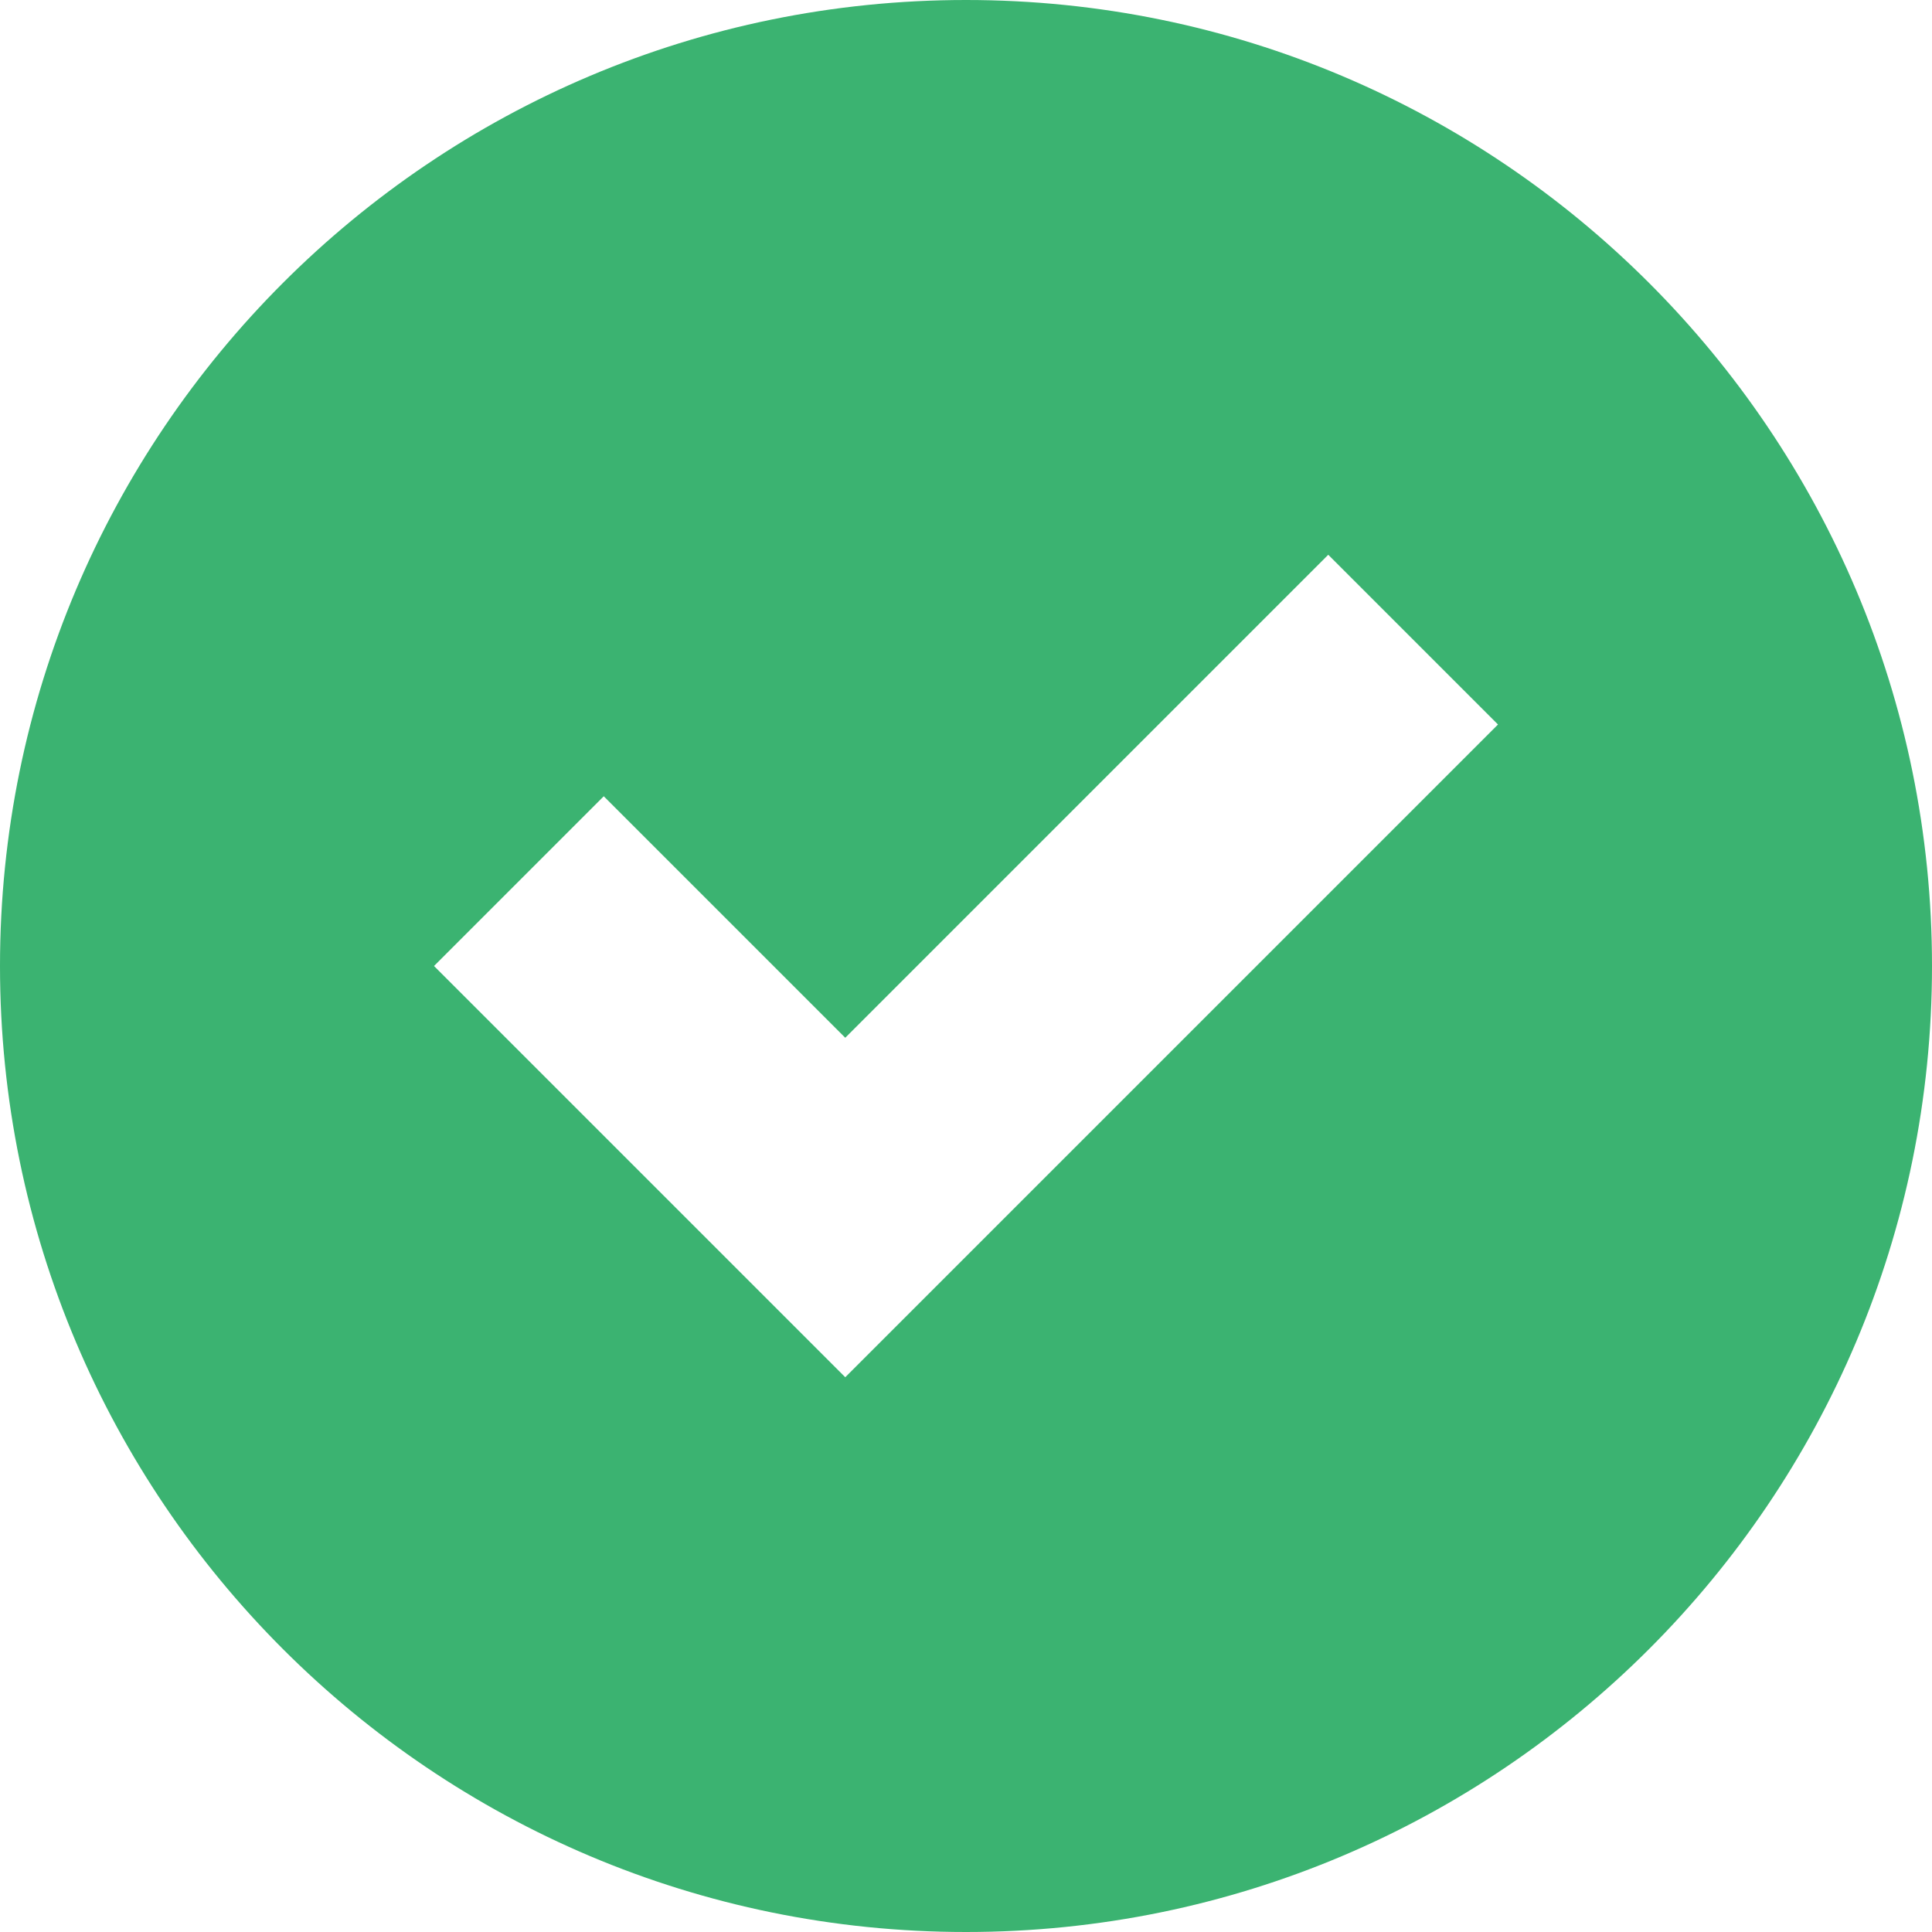 <?xml version="1.0" encoding="UTF-8" standalone="no"?>
<svg width="14px" height="14px" viewBox="0 0 14 14" version="1.1" xmlns="http://www.w3.org/2000/svg" xmlns:xlink="http://www.w3.org/1999/xlink">
    <!-- Generator: Sketch 41.2 (35397) - http://www.bohemiancoding.com/sketch -->
    <title>Checked</title>
    <desc>Created with Sketch.</desc>
    <defs></defs>
    <g id="Prototyping" stroke="none" stroke-width="1" fill="none" fill-rule="evenodd">
        <g id="Theme-Dashboard---Validated" transform="translate(-522, -131)" fill="#3BB371">
            <g id="Header" transform="translate(427, 116)">
                <g id="Status">
                    <g transform="translate(95, 12)">
                        <path d="M7,3 C3.134,3 0,6.134 0,10 C0,13.866 3.134,17 7,17 C10.866,17 14,13.866 14,10 C14,6.134 10.866,3 7,3 L7,3 Z M9.625,7.02 L10.855,8.25 L6.125,12.98 L3.145,10 L4.375,8.77 L6.125,10.52 L9.625,7.02 Z" id="Checked"></path>
                    </g>
                </g>
            </g>
        </g>
    </g>
</svg>